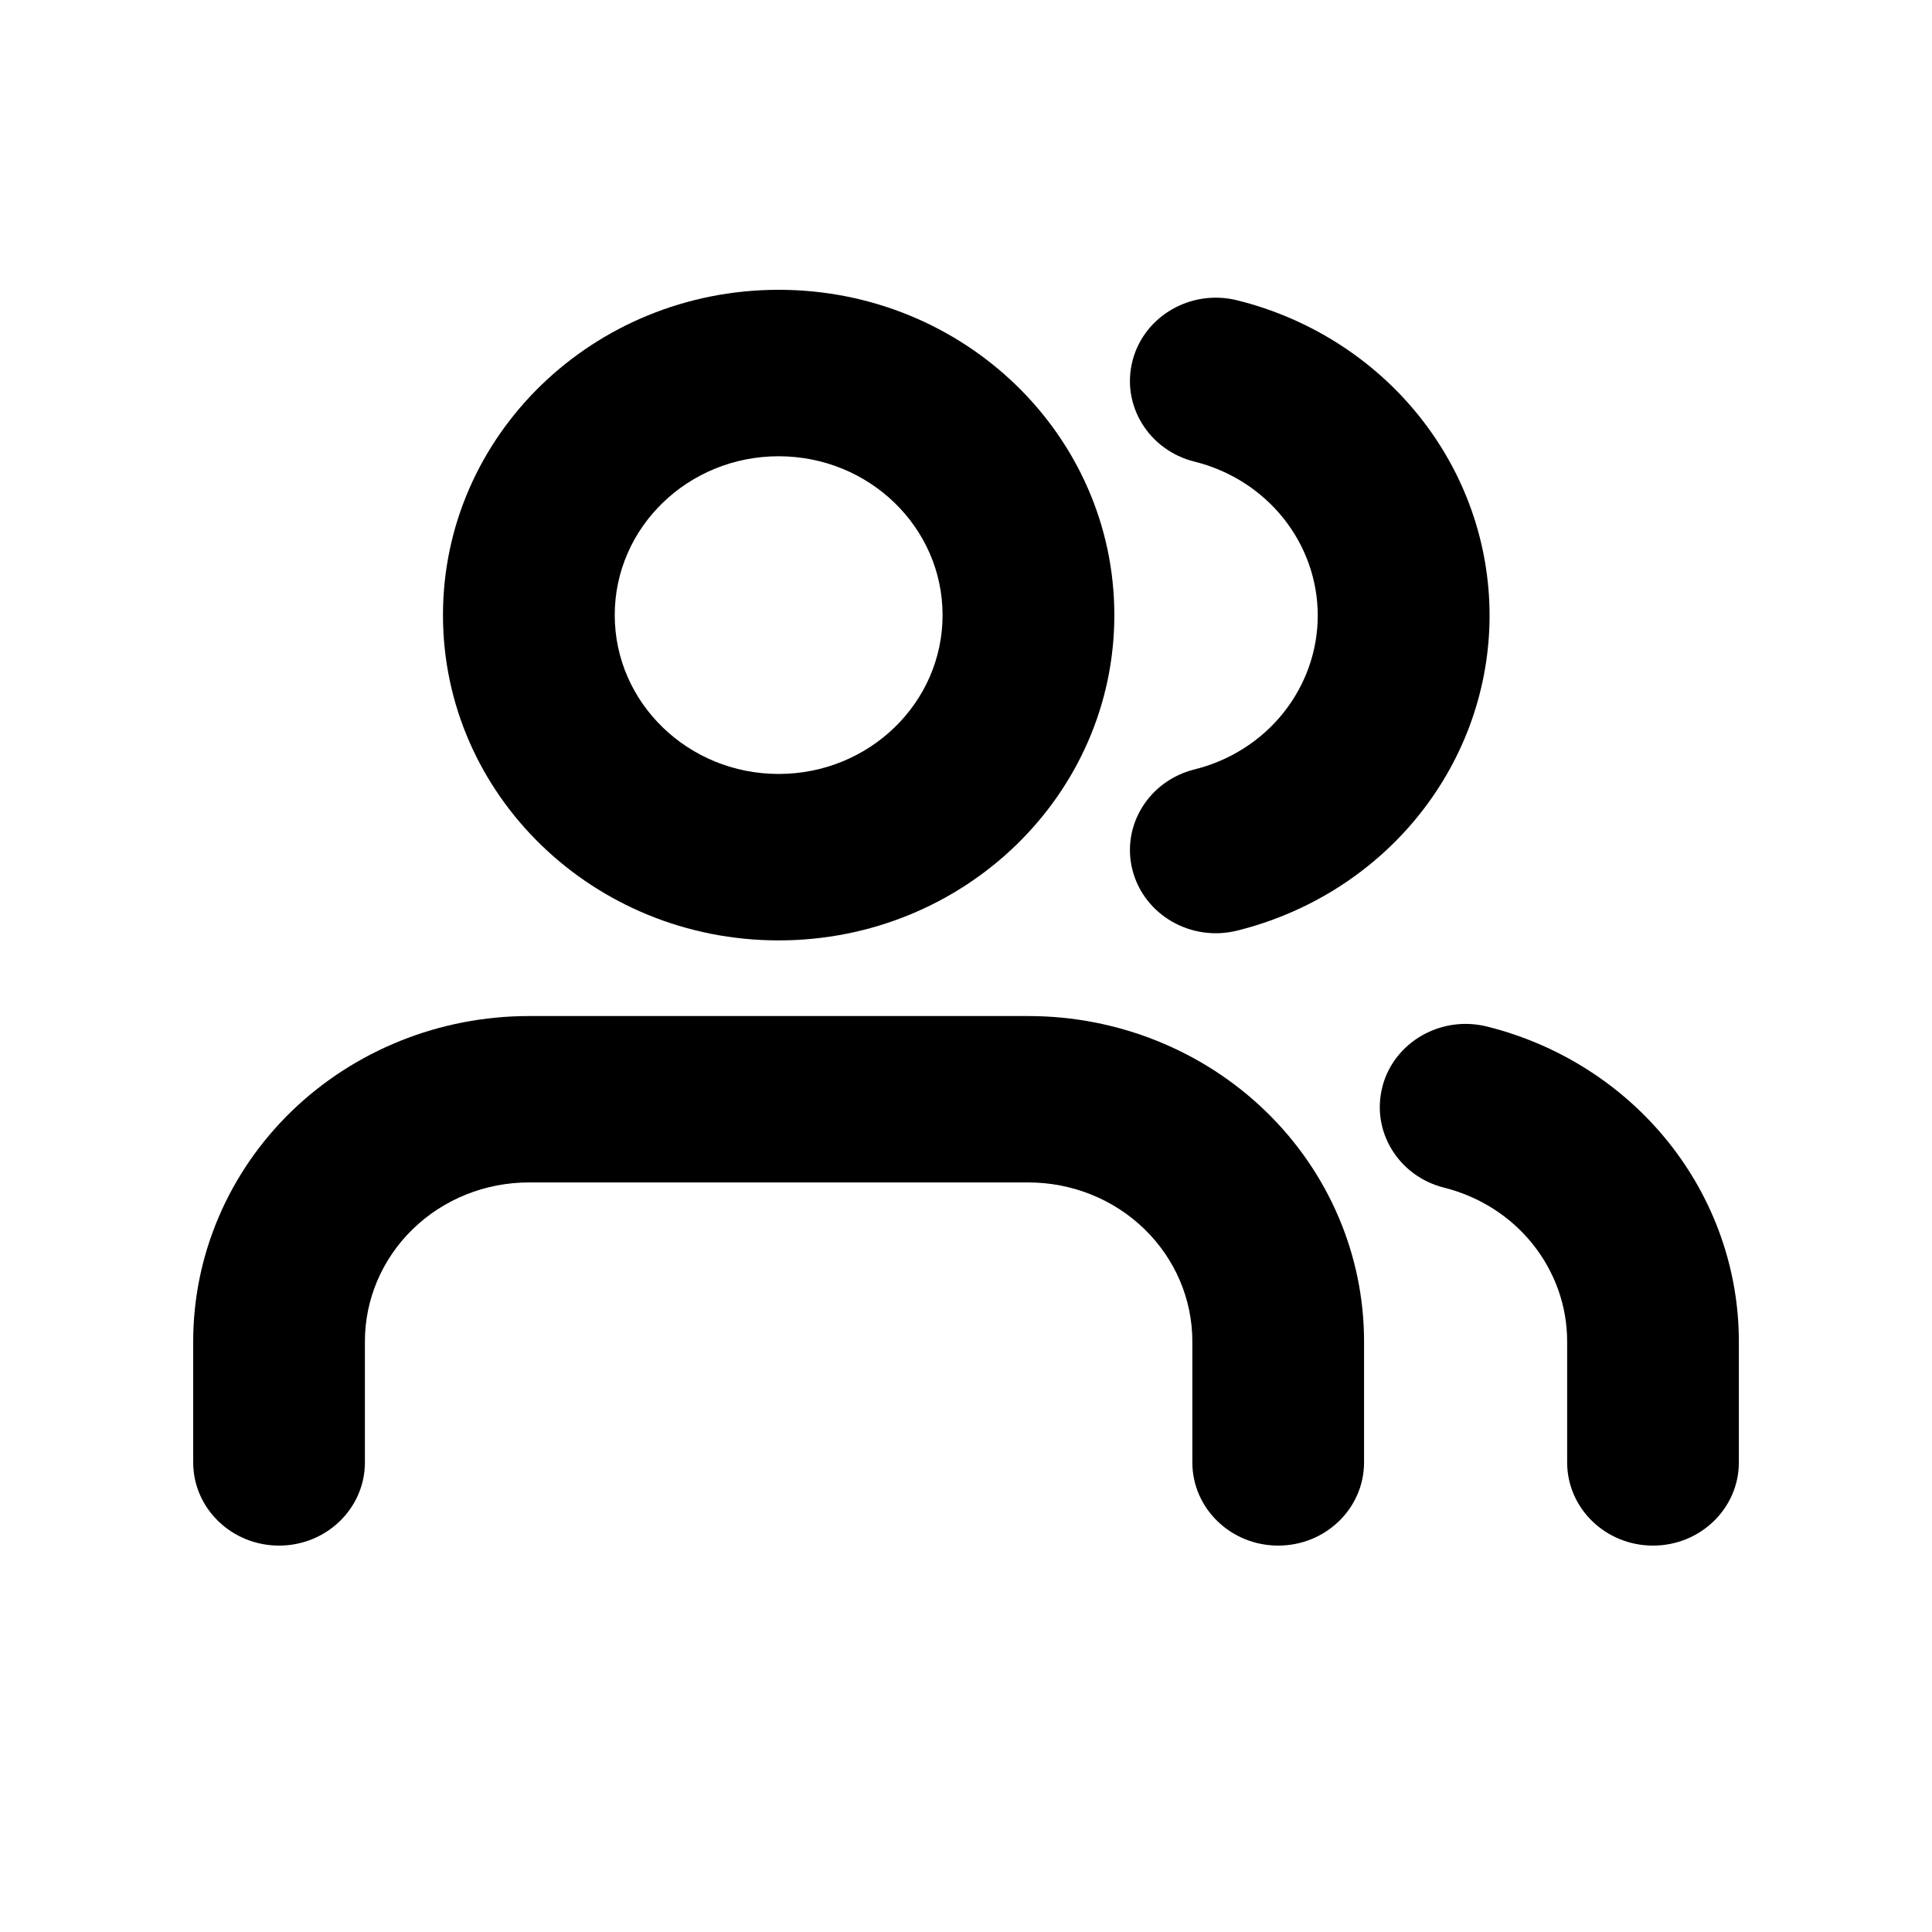 <!-- Generated by IcoMoon.io -->
<svg version="1.1" xmlns="http://www.w3.org/2000/svg" width="32" height="32" viewBox="0 0 32 32">
<title>friend</title>
<path d="M4.828 18.407c1.043-1.010 2.457-1.578 3.931-1.578h8.275c1.475 0 2.889 0.568 3.931 1.578s1.628 2.381 1.628 3.81v2.005c0 0.761-0.637 1.378-1.422 1.378s-1.422-0.617-1.422-1.378v-2.005c0-0.698-0.286-1.367-0.795-1.861s-1.2-0.771-1.92-0.771h-8.275c-0.72 0-1.411 0.277-1.92 0.771s-0.795 1.163-0.795 1.861v2.005c0 0.761-0.637 1.378-1.422 1.378s-1.422-0.617-1.422-1.378v-2.005c0-1.429 0.586-2.799 1.628-3.81z"></path>
<path d="M12.897 7.557c-1.5 0-2.715 1.178-2.715 2.631s1.216 2.631 2.715 2.631c1.5 0 2.715-1.178 2.715-2.631s-1.216-2.631-2.715-2.631zM7.337 10.188c0-2.976 2.489-5.388 5.56-5.388s5.56 2.412 5.56 5.388c0 2.976-2.489 5.388-5.56 5.388s-5.56-2.412-5.56-5.388z"></path>
<path d="M22.898 17.993c0.196-0.737 0.972-1.18 1.733-0.99 1.193 0.298 2.249 0.972 3.004 1.916s1.165 2.103 1.166 3.297v2.006c0 0.761-0.637 1.378-1.422 1.378s-1.422-0.617-1.422-1.378v-2.004c0-0.583-0.201-1.149-0.569-1.61s-0.885-0.79-1.467-0.936c-0.761-0.19-1.218-0.942-1.022-1.679z"></path>
<path d="M18.76 5.967c0.195-0.737 0.97-1.182 1.731-0.993 1.196 0.297 2.256 0.971 3.013 1.916s1.168 2.107 1.168 3.304c0 1.196-0.411 2.359-1.168 3.304s-1.817 1.619-3.013 1.916c-0.761 0.189-1.536-0.256-1.731-0.993s0.264-1.488 1.025-1.677c0.584-0.145 1.102-0.474 1.471-0.936s0.57-1.029 0.57-1.613-0.201-1.152-0.57-1.613c-0.37-0.462-0.887-0.791-1.471-0.936-0.761-0.189-1.22-0.94-1.025-1.677z"></path>
</svg>
